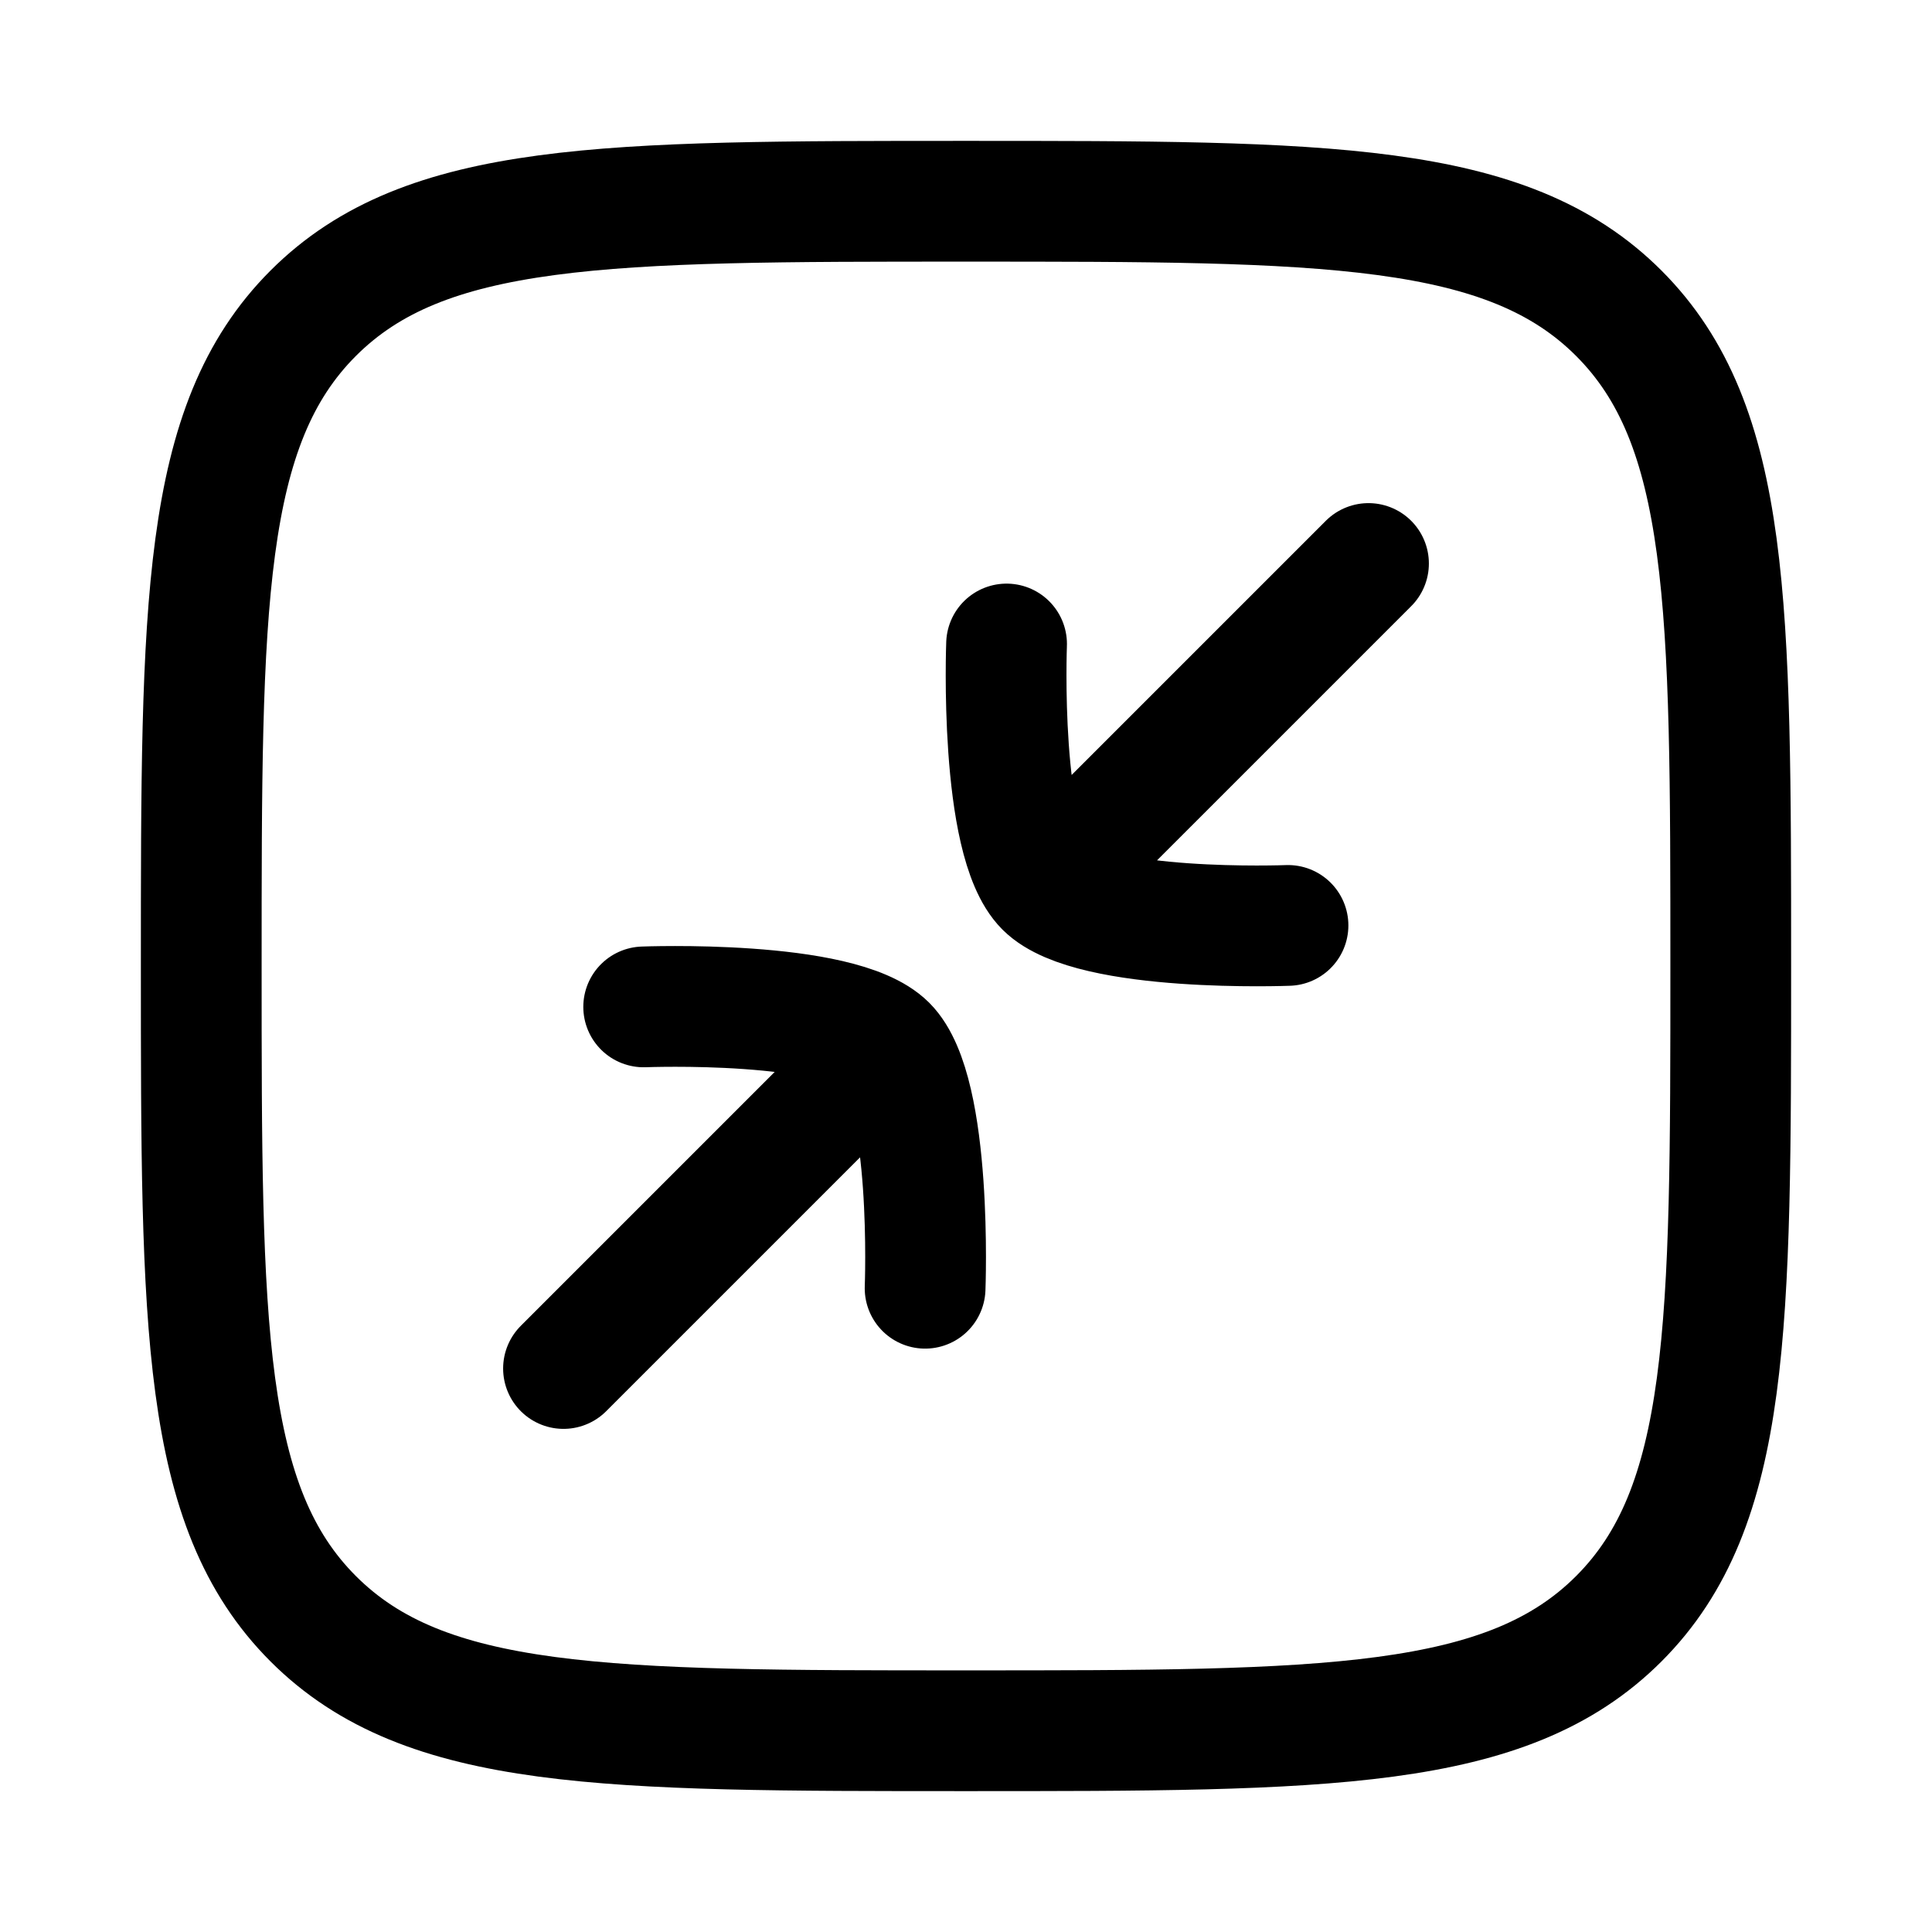 <svg xmlns="http://www.w3.org/2000/svg" width="24" height="24" viewBox="0 0 24 24" fill="none" stroke-width="1.5" stroke-linecap="round" stroke-linejoin="round" color="currentColor"><path d="M2.5 12C2.5 7.522 2.5 5.282 3.891 3.891C5.282 2.5 7.522 2.5 12 2.5C16.478 2.5 18.718 2.5 20.109 3.891C21.5 5.282 21.5 7.522 21.5 12C21.5 16.478 21.5 18.718 20.109 20.109C18.718 21.5 16.478 21.5 12 21.5C7.522 21.5 5.282 21.5 3.891 20.109C2.5 18.718 2.5 16.478 2.5 12Z" stroke="currentColor"></path><path d="M12.983 11.017C12.409 10.442 12.504 8 12.504 8M12.983 11.017C13.558 11.591 16 11.496 16 11.496M12.983 11.017L17 7M11.013 12.987C10.438 12.412 7.996 12.508 7.996 12.508M11.013 12.987C11.588 13.562 11.492 16.003 11.492 16.003M11.013 12.987L7 17" stroke="currentColor"></path></svg>